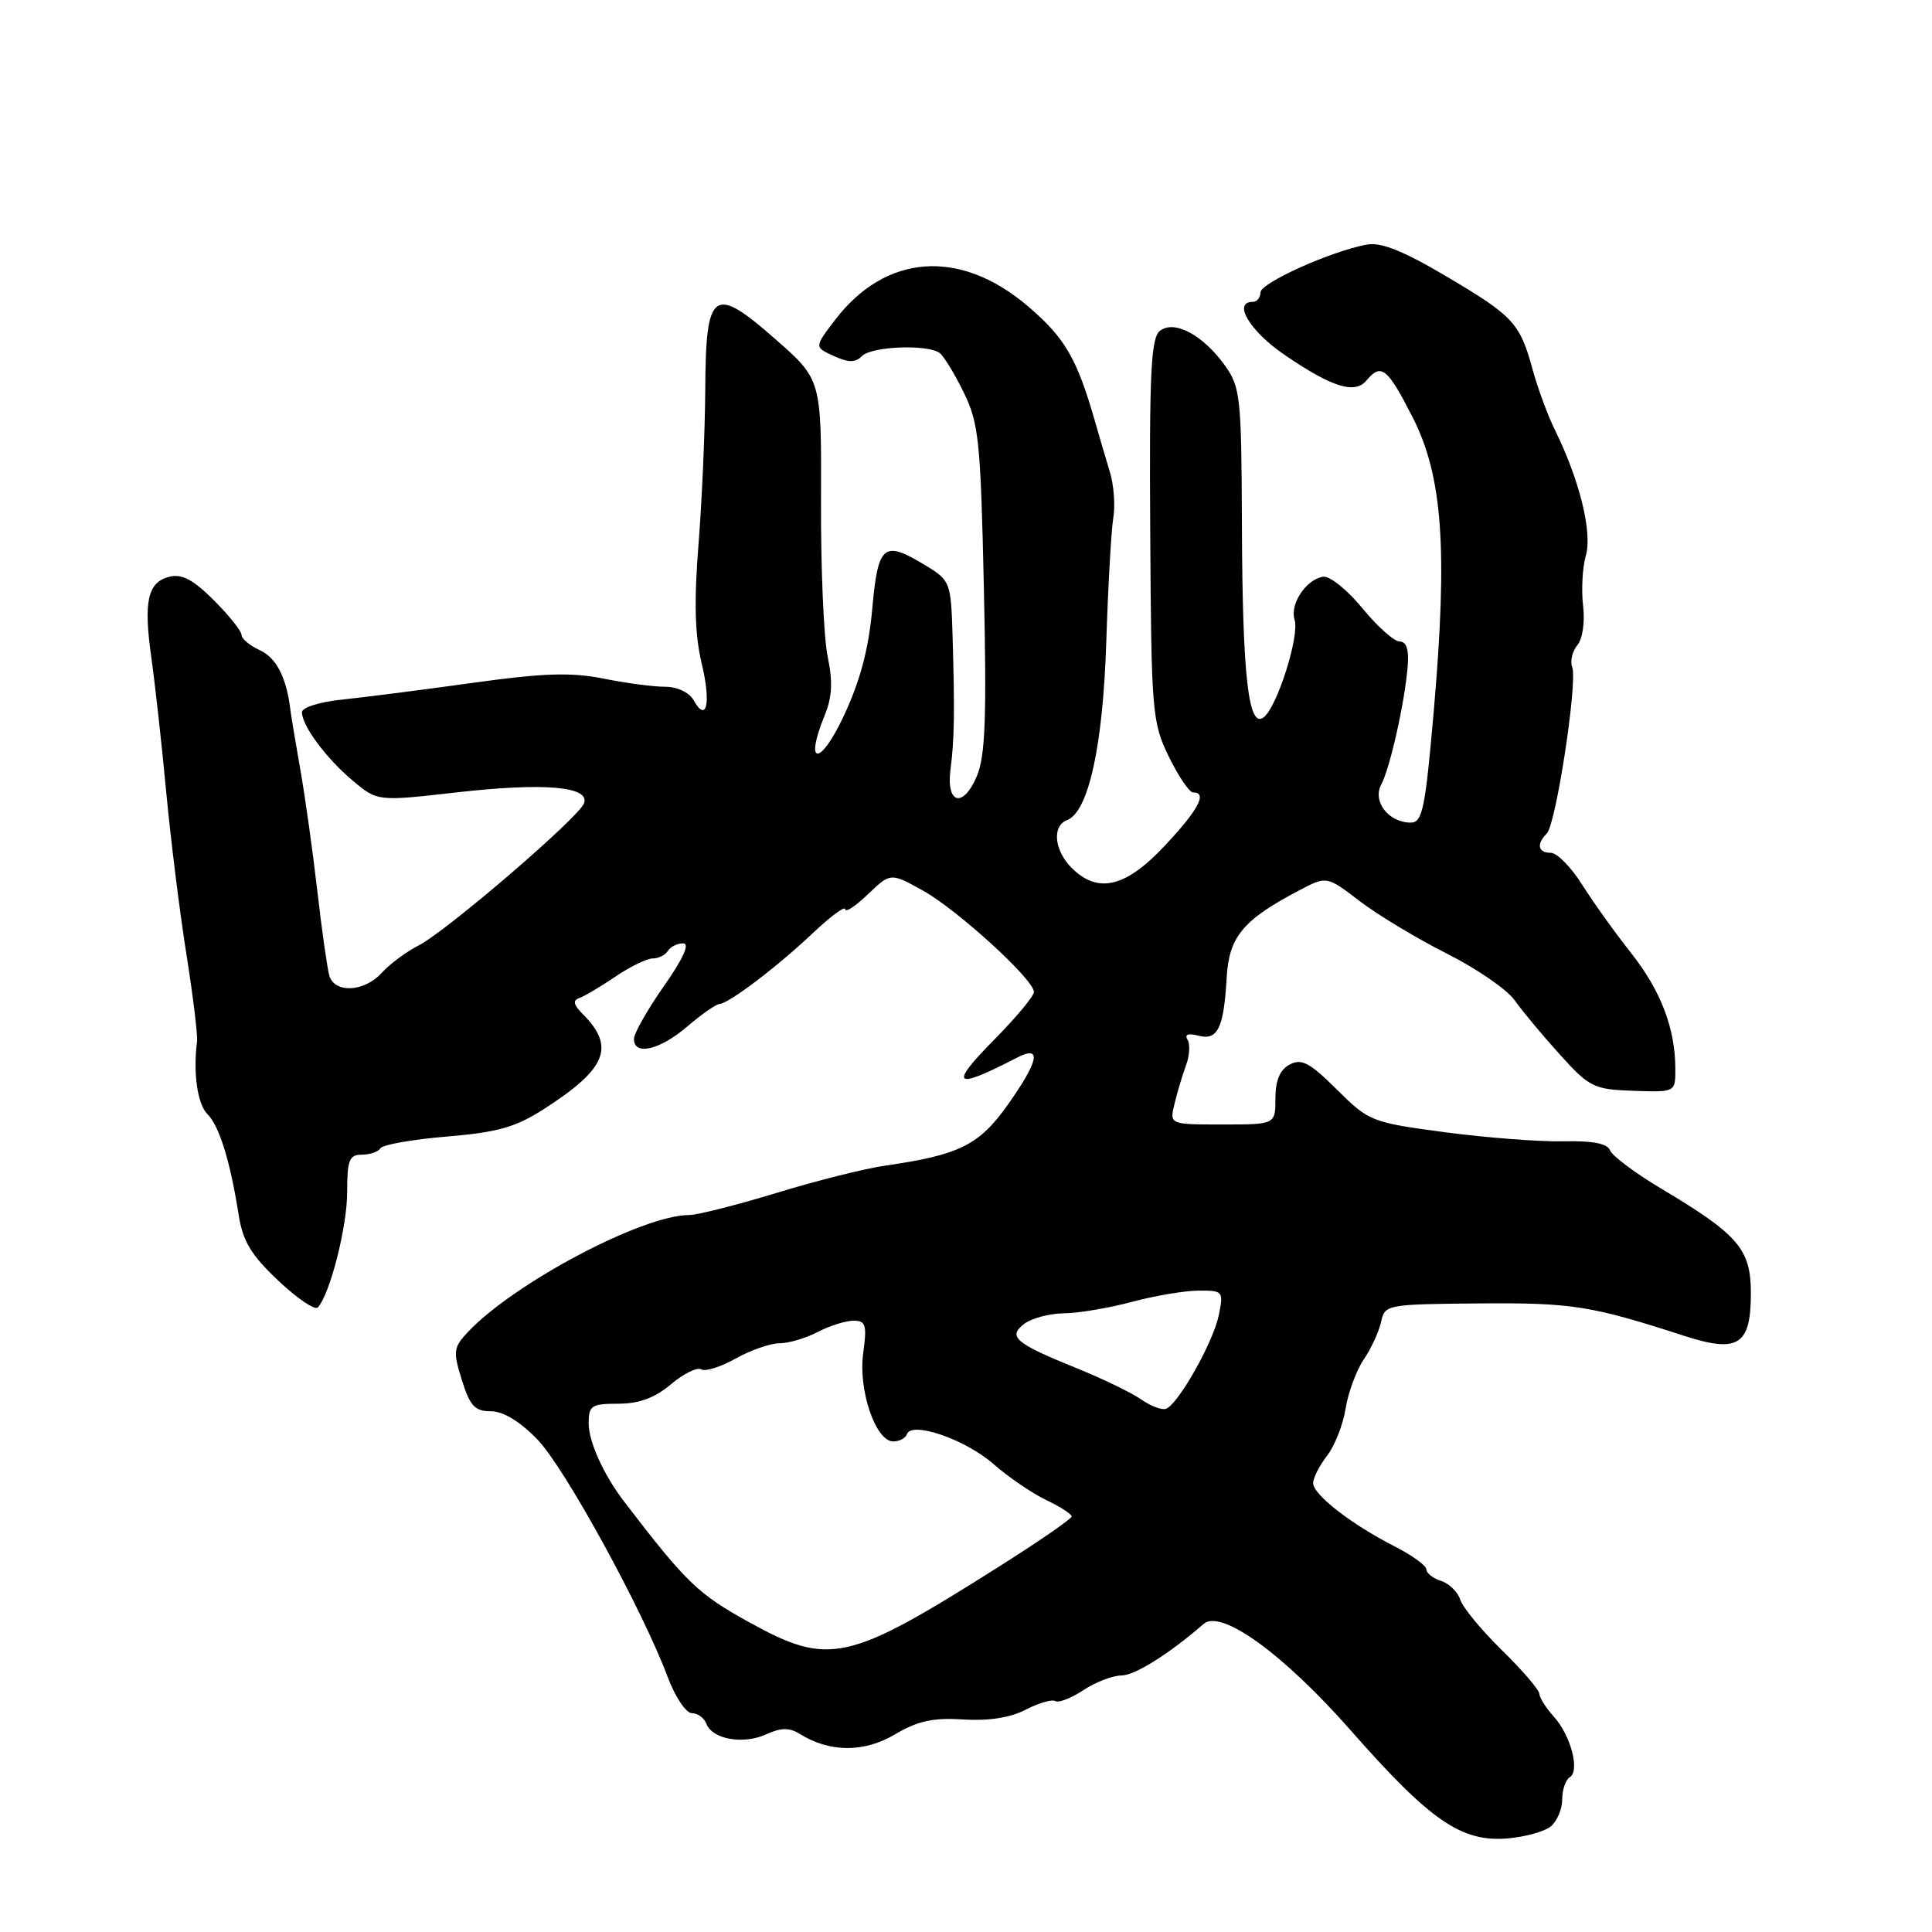 <?xml version="1.0" encoding="UTF-8" standalone="no"?>
<!DOCTYPE svg PUBLIC "-//W3C//DTD SVG 1.1//EN" "http://www.w3.org/Graphics/SVG/1.1/DTD/svg11.dtd" >
<svg xmlns="http://www.w3.org/2000/svg" xmlns:xlink="http://www.w3.org/1999/xlink" version="1.1" viewBox="0 0 256 256">
 <g >
 <path fill="currentColor"
d=" M 205.50 242.00 C 206.32 241.32 207.00 239.71 207.00 238.44 C 207.00 237.16 207.45 235.84 208.00 235.50 C 209.38 234.65 208.14 229.94 205.87 227.44 C 204.84 226.30 203.99 224.95 203.97 224.44 C 203.96 223.92 201.73 221.32 199.01 218.66 C 196.30 216.00 193.81 212.99 193.49 211.96 C 193.16 210.94 192.02 209.82 190.95 209.48 C 189.88 209.14 189.00 208.45 189.00 207.95 C 189.00 207.45 187.09 206.07 184.75 204.88 C 179.05 201.97 174.00 198.05 174.00 196.52 C 174.00 195.83 174.83 194.20 175.85 192.88 C 176.86 191.57 177.97 188.76 178.30 186.64 C 178.64 184.52 179.72 181.60 180.70 180.14 C 181.69 178.69 182.72 176.45 183.00 175.16 C 183.49 172.86 183.74 172.82 196.00 172.71 C 208.30 172.61 210.83 173.01 223.05 176.97 C 230.33 179.34 232.00 178.28 232.00 171.33 C 232.00 165.53 230.35 163.60 220.17 157.53 C 216.69 155.46 213.62 153.16 213.34 152.43 C 212.99 151.52 211.04 151.14 207.16 151.23 C 204.05 151.30 197.00 150.76 191.50 150.03 C 181.73 148.73 181.40 148.60 177.14 144.37 C 173.54 140.79 172.46 140.22 170.89 141.06 C 169.59 141.75 169.00 143.16 169.00 145.54 C 169.00 149.00 169.00 149.00 161.98 149.00 C 154.96 149.00 154.96 149.00 155.63 146.25 C 155.99 144.74 156.68 142.45 157.15 141.17 C 157.63 139.88 157.72 138.35 157.35 137.76 C 156.93 137.07 157.44 136.88 158.78 137.23 C 161.35 137.91 162.16 136.25 162.54 129.53 C 162.85 124.12 164.71 121.88 172.15 117.98 C 175.80 116.06 175.80 116.06 180.17 119.41 C 182.58 121.24 187.77 124.37 191.72 126.36 C 195.66 128.34 199.69 131.12 200.69 132.53 C 201.69 133.95 204.38 137.18 206.68 139.72 C 210.62 144.08 211.17 144.35 216.43 144.54 C 222.00 144.73 222.00 144.73 221.99 141.62 C 221.98 136.26 220.07 131.27 216.12 126.27 C 214.02 123.62 211.11 119.55 209.64 117.22 C 208.18 114.90 206.31 113.00 205.49 113.00 C 203.79 113.00 203.55 111.85 204.96 110.44 C 206.18 109.22 209.06 90.33 208.33 88.41 C 208.02 87.62 208.33 86.31 209.00 85.50 C 209.70 84.66 210.03 82.42 209.77 80.26 C 209.52 78.19 209.68 75.18 210.14 73.58 C 211.00 70.50 209.31 63.64 206.05 57.00 C 205.10 55.08 203.77 51.48 203.09 49.00 C 201.40 42.80 200.55 41.88 191.58 36.58 C 185.91 33.23 182.98 32.06 181.10 32.41 C 176.33 33.30 167.03 37.48 167.02 38.75 C 167.01 39.44 166.55 40.00 166.00 40.00 C 163.29 40.00 165.61 43.88 170.18 47.00 C 176.53 51.34 179.53 52.27 181.08 50.40 C 183.01 48.08 183.83 48.73 187.16 55.25 C 191.16 63.08 191.85 72.69 189.98 94.23 C 188.85 107.23 188.48 109.00 186.92 109.00 C 184.00 109.00 181.83 106.19 183.02 103.96 C 184.19 101.77 186.15 93.03 186.53 88.25 C 186.71 86.08 186.35 85.00 185.46 85.00 C 184.73 85.00 182.51 83.02 180.52 80.59 C 178.54 78.17 176.20 76.29 175.32 76.42 C 173.08 76.75 170.88 80.06 171.54 82.12 C 172.21 84.23 169.29 93.51 167.49 95.01 C 165.43 96.72 164.63 89.75 164.56 69.50 C 164.50 52.70 164.36 51.30 162.33 48.46 C 159.41 44.37 155.54 42.31 153.66 43.87 C 152.51 44.82 152.28 49.66 152.41 70.27 C 152.55 94.42 152.66 95.70 154.87 100.25 C 156.14 102.86 157.59 105.00 158.09 105.00 C 160.03 105.00 158.82 107.28 154.36 112.04 C 149.17 117.59 145.48 118.48 142.00 115.00 C 139.69 112.69 139.37 109.45 141.38 108.68 C 144.23 107.59 146.15 98.87 146.59 85.00 C 146.83 77.58 147.25 70.19 147.52 68.59 C 147.79 66.99 147.59 64.29 147.08 62.59 C 146.56 60.89 145.69 57.92 145.14 56.00 C 142.72 47.52 141.14 44.79 136.21 40.58 C 127.19 32.89 117.35 33.60 110.62 42.43 C 107.90 46.00 107.90 46.00 110.48 47.17 C 112.45 48.07 113.33 48.07 114.23 47.17 C 115.51 45.89 122.90 45.59 124.50 46.77 C 125.05 47.17 126.49 49.52 127.70 52.00 C 129.70 56.09 129.94 58.44 130.37 78.00 C 130.75 95.11 130.56 100.18 129.44 102.84 C 127.61 107.15 125.34 106.55 125.95 101.92 C 126.46 97.99 126.52 94.40 126.22 84.24 C 126.01 77.20 125.90 76.91 122.75 74.99 C 117.07 71.52 116.36 72.08 115.58 80.64 C 115.10 86.02 113.97 90.25 111.79 94.89 C 108.68 101.54 106.54 101.50 109.25 94.85 C 110.27 92.37 110.37 90.34 109.67 87.00 C 109.15 84.53 108.75 75.26 108.79 66.41 C 108.85 50.31 108.85 50.31 102.80 44.99 C 94.51 37.69 93.52 38.39 93.45 51.62 C 93.42 57.05 93.02 66.26 92.56 72.08 C 91.95 79.70 92.07 84.11 92.97 87.88 C 94.25 93.20 93.64 95.90 91.88 92.74 C 91.31 91.74 89.72 91.00 88.12 91.00 C 86.59 91.00 82.90 90.51 79.92 89.91 C 75.64 89.06 71.98 89.18 62.50 90.50 C 55.90 91.42 48.14 92.41 45.25 92.71 C 42.34 93.01 40.00 93.75 40.01 94.37 C 40.02 96.18 43.24 100.51 46.76 103.46 C 50.02 106.19 50.02 106.19 60.56 104.99 C 72.14 103.68 78.24 104.21 77.38 106.46 C 76.64 108.37 59.19 123.36 55.50 125.26 C 53.85 126.10 51.64 127.74 50.59 128.90 C 48.27 131.46 44.32 131.66 43.63 129.25 C 43.36 128.29 42.64 123.22 42.04 118.00 C 41.44 112.78 40.43 105.58 39.80 102.00 C 39.17 98.42 38.57 94.83 38.47 94.00 C 37.96 89.76 36.60 87.14 34.42 86.15 C 33.09 85.54 32.00 84.63 32.00 84.12 C 32.00 83.61 30.35 81.55 28.33 79.53 C 25.61 76.81 24.10 76.01 22.45 76.42 C 19.55 77.15 18.99 79.68 20.07 87.26 C 20.55 90.69 21.44 98.67 22.03 105.00 C 22.63 111.33 23.83 121.00 24.71 126.50 C 25.58 132.00 26.21 137.18 26.11 138.00 C 25.57 142.15 26.16 146.31 27.48 147.62 C 29.06 149.20 30.50 153.84 31.62 160.95 C 32.17 164.47 33.27 166.29 36.87 169.69 C 39.37 172.05 41.73 173.65 42.11 173.24 C 43.72 171.52 46.00 162.57 46.00 157.97 C 46.00 153.72 46.28 153.00 47.94 153.00 C 49.01 153.00 50.12 152.62 50.41 152.15 C 50.70 151.68 54.65 150.98 59.20 150.60 C 65.94 150.04 68.31 149.37 72.08 146.95 C 80.39 141.61 81.57 138.71 77.19 134.34 C 76.01 133.16 75.87 132.54 76.73 132.26 C 77.39 132.04 79.54 130.76 81.51 129.43 C 83.48 128.09 85.72 127.00 86.49 127.00 C 87.25 127.00 88.16 126.55 88.50 126.00 C 88.84 125.45 89.75 125.00 90.53 125.00 C 91.44 125.00 90.54 127.00 87.97 130.67 C 85.79 133.78 84.00 136.93 84.00 137.67 C 84.00 139.93 87.41 139.14 91.04 136.04 C 92.94 134.41 94.87 133.06 95.32 133.04 C 96.57 132.98 103.01 128.09 107.75 123.60 C 110.09 121.39 112.00 119.99 112.00 120.48 C 112.00 120.97 113.35 120.08 115.00 118.50 C 118.00 115.63 118.00 115.63 122.25 117.98 C 126.83 120.52 137.00 129.79 137.00 131.44 C 137.00 131.99 134.65 134.81 131.78 137.72 C 125.66 143.92 126.36 144.49 134.75 140.15 C 138.10 138.41 137.67 140.57 133.47 146.48 C 129.72 151.74 127.09 153.04 117.31 154.45 C 114.66 154.82 108.18 156.45 102.89 158.07 C 97.60 159.68 92.39 161.00 91.30 161.00 C 85.13 161.00 68.08 170.03 61.98 176.52 C 60.08 178.55 60.01 179.07 61.20 182.86 C 62.27 186.30 62.92 187.00 65.04 187.00 C 66.68 187.00 68.89 188.34 71.22 190.75 C 74.83 194.49 85.11 213.24 88.49 222.25 C 89.47 224.86 90.90 227.00 91.67 227.00 C 92.43 227.00 93.31 227.63 93.60 228.41 C 94.39 230.47 98.49 231.19 101.52 229.81 C 103.48 228.91 104.60 228.90 105.95 229.74 C 109.92 232.22 114.46 232.25 118.56 229.83 C 121.62 228.02 123.65 227.58 127.64 227.84 C 130.99 228.05 133.86 227.61 135.91 226.54 C 137.64 225.65 139.41 225.14 139.84 225.40 C 140.27 225.67 141.95 225.01 143.56 223.95 C 145.18 222.88 147.45 222.01 148.61 222.01 C 150.37 222.00 154.89 219.17 159.49 215.18 C 161.81 213.17 170.07 219.16 179.00 229.31 C 189.51 241.26 193.64 244.11 199.75 243.60 C 202.09 243.40 204.67 242.69 205.50 242.00 Z  M 99.24 214.94 C 92.44 211.18 90.92 209.70 82.69 198.95 C 79.98 195.41 78.00 191.03 78.00 188.60 C 78.00 186.24 78.37 186.00 81.92 186.00 C 84.68 186.00 86.76 185.23 88.90 183.43 C 90.58 182.01 92.39 181.12 92.92 181.45 C 93.44 181.77 95.49 181.13 97.47 180.02 C 99.44 178.91 102.06 178.00 103.28 177.99 C 104.50 177.99 106.79 177.32 108.36 176.49 C 109.94 175.67 112.07 175.00 113.10 175.00 C 114.72 175.00 114.89 175.56 114.38 179.28 C 113.70 184.19 116.02 191.00 118.37 191.00 C 119.17 191.00 119.98 190.57 120.17 190.04 C 120.78 188.27 127.91 190.72 131.61 193.97 C 133.60 195.71 136.76 197.87 138.62 198.76 C 140.48 199.64 142.00 200.63 142.00 200.94 C 142.00 201.25 137.61 204.28 132.25 207.66 C 112.28 220.28 109.87 220.81 99.24 214.94 Z  M 151.19 185.42 C 149.93 184.54 146.12 182.69 142.70 181.31 C 134.50 177.99 133.47 177.12 135.74 175.40 C 136.71 174.67 139.07 174.04 141.00 174.02 C 142.93 174.00 146.97 173.31 150.00 172.50 C 153.03 171.69 157.00 171.02 158.83 171.01 C 162.06 171.00 162.14 171.10 161.50 174.25 C 160.77 177.85 156.08 186.15 154.48 186.68 C 153.92 186.86 152.44 186.29 151.19 185.42 Z "/>
</g>
</svg>